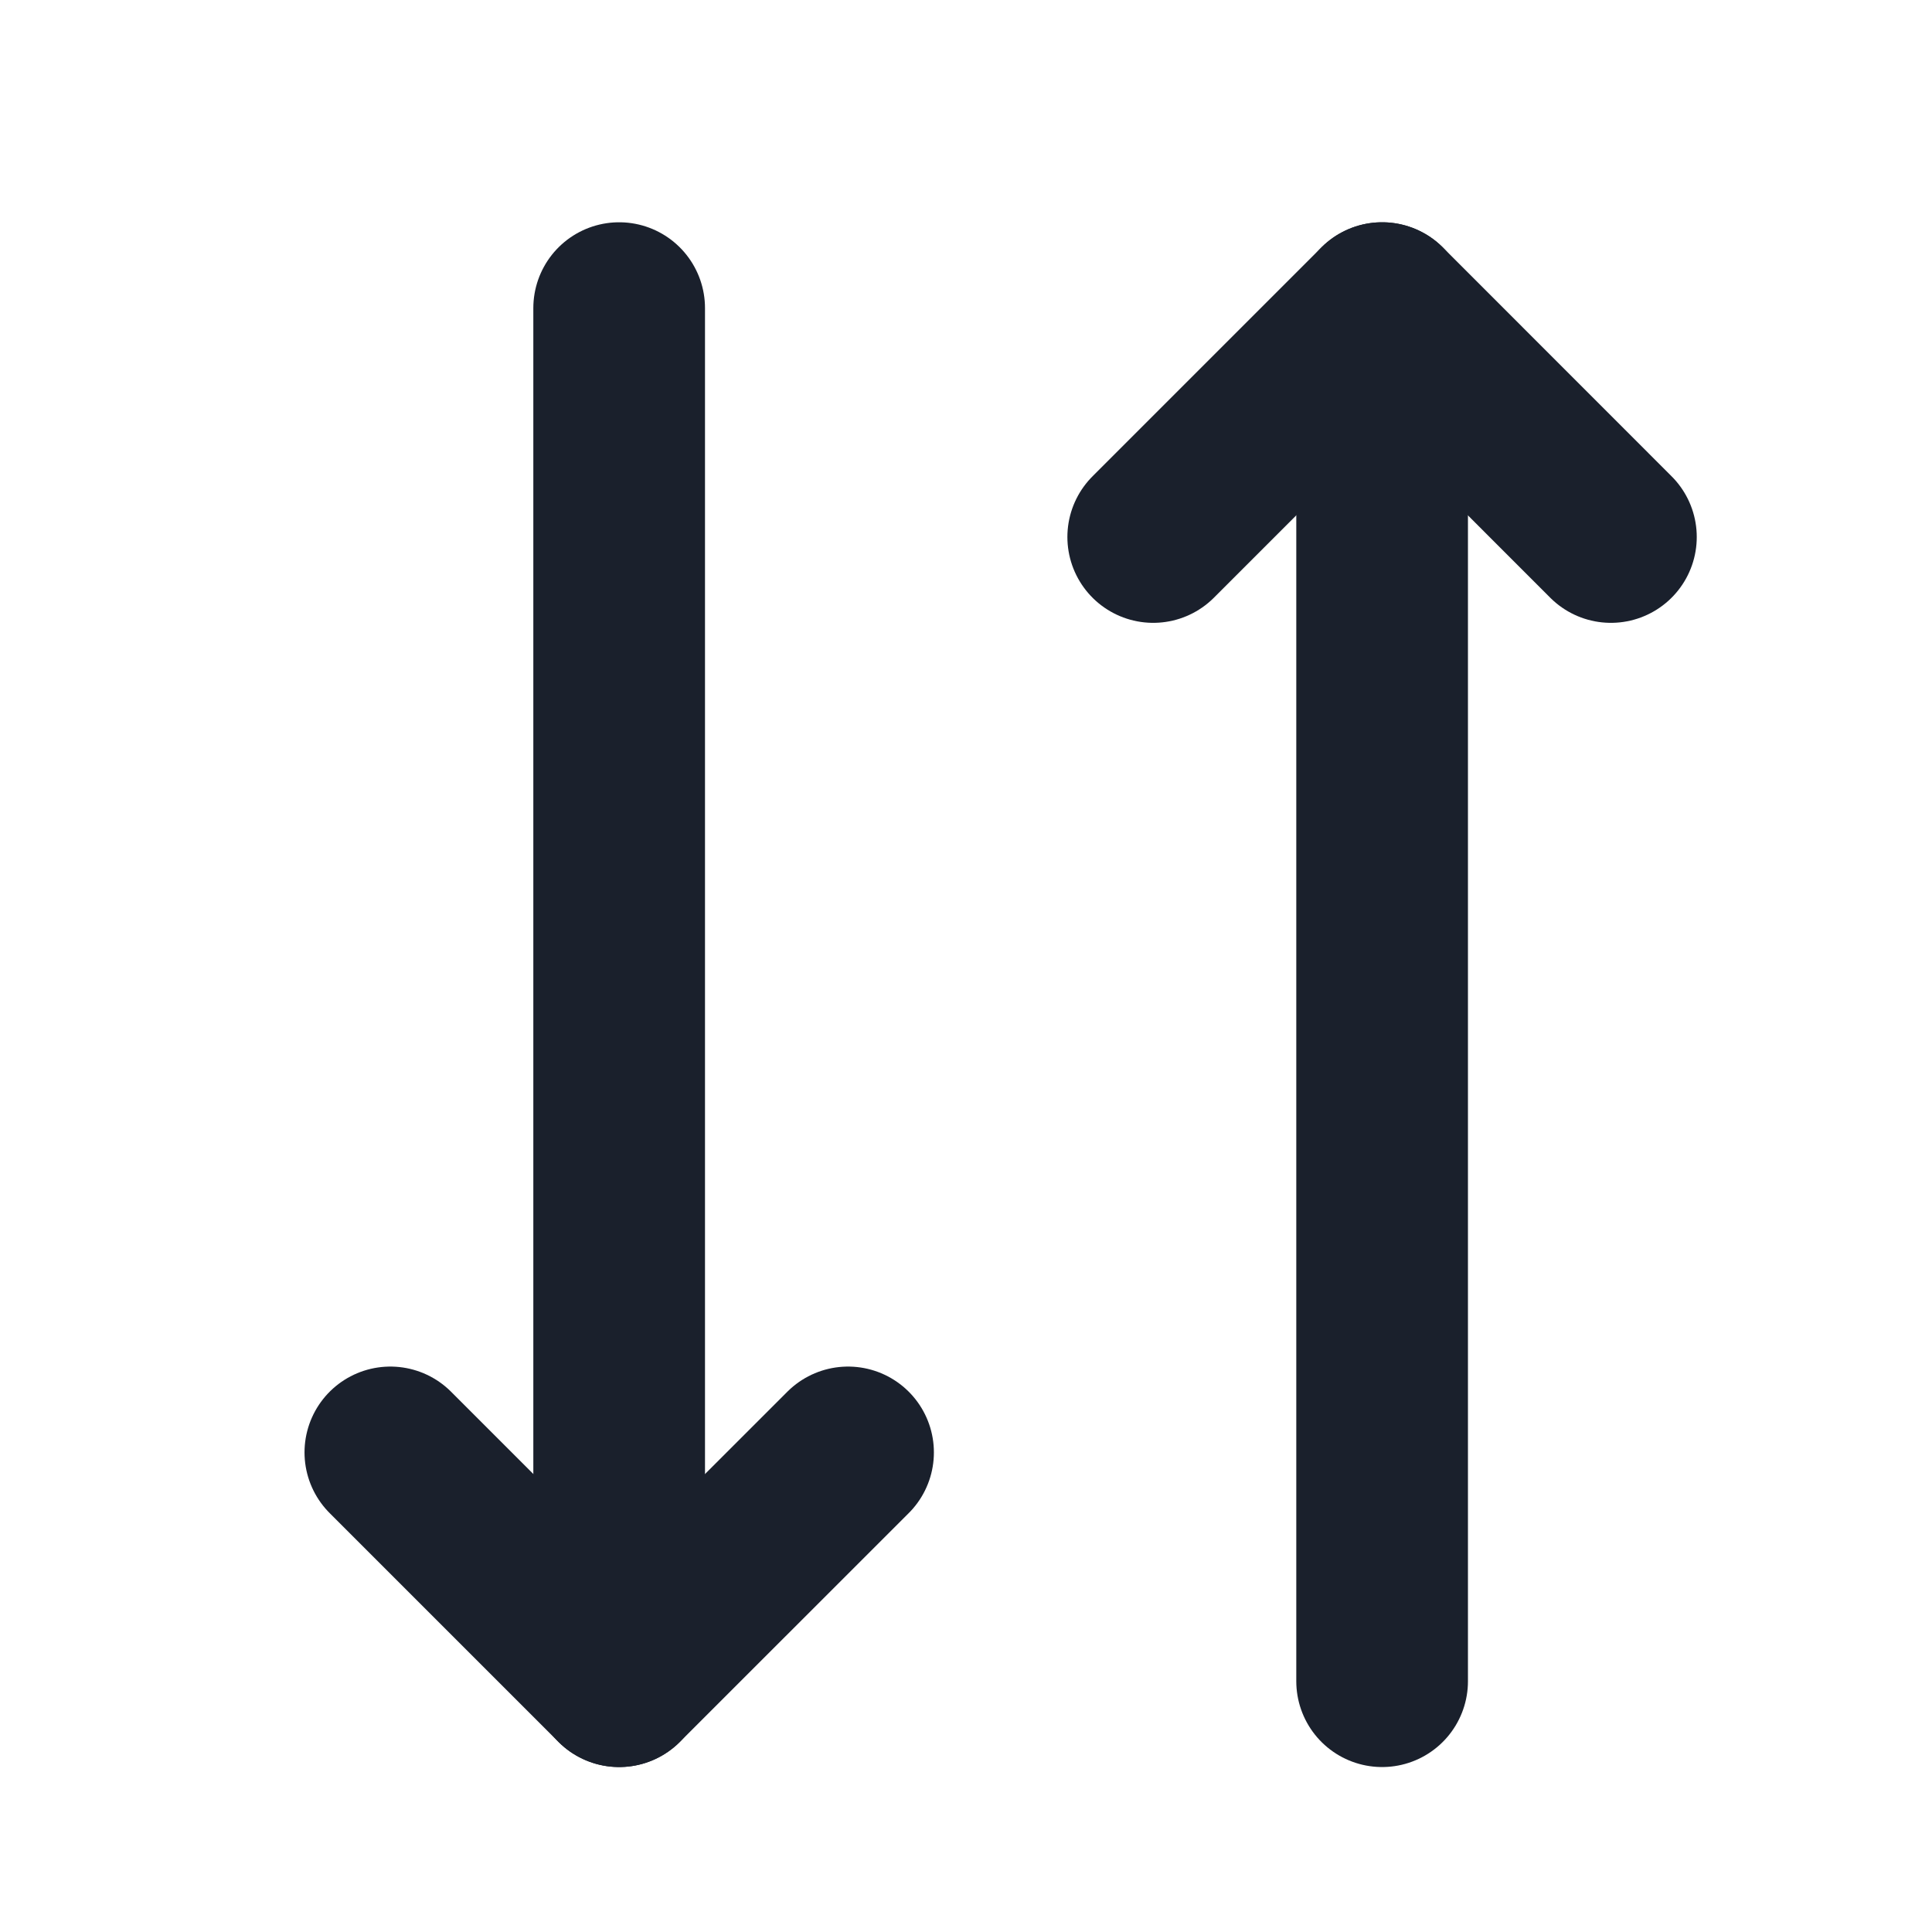 <svg width="21" height="21" viewBox="0 0 21 21" fill="none" xmlns="http://www.w3.org/2000/svg">
<g id="arrows-down-up">
<g id="Group">
<path id="Vector" d="M15.023 3.349V18.274" stroke="#1A202C" stroke-width="1.866" stroke-linecap="round" stroke-linejoin="round"/>
<path id="Vector_2" d="M9.218 15.787L6.73 18.274L4.243 15.787" stroke="#1A202C" stroke-width="1.866" stroke-linecap="round" stroke-linejoin="round"/>
<path id="Vector_3" d="M6.73 18.274V3.349" stroke="#1A202C" stroke-width="1.866" stroke-linecap="round" stroke-linejoin="round"/>
<path id="Vector_4" d="M17.51 5.837L15.023 3.349L12.535 5.837" stroke="#1A202C" stroke-width="1.866" stroke-linecap="round" stroke-linejoin="round"/>
</g>
</g>
</svg>
